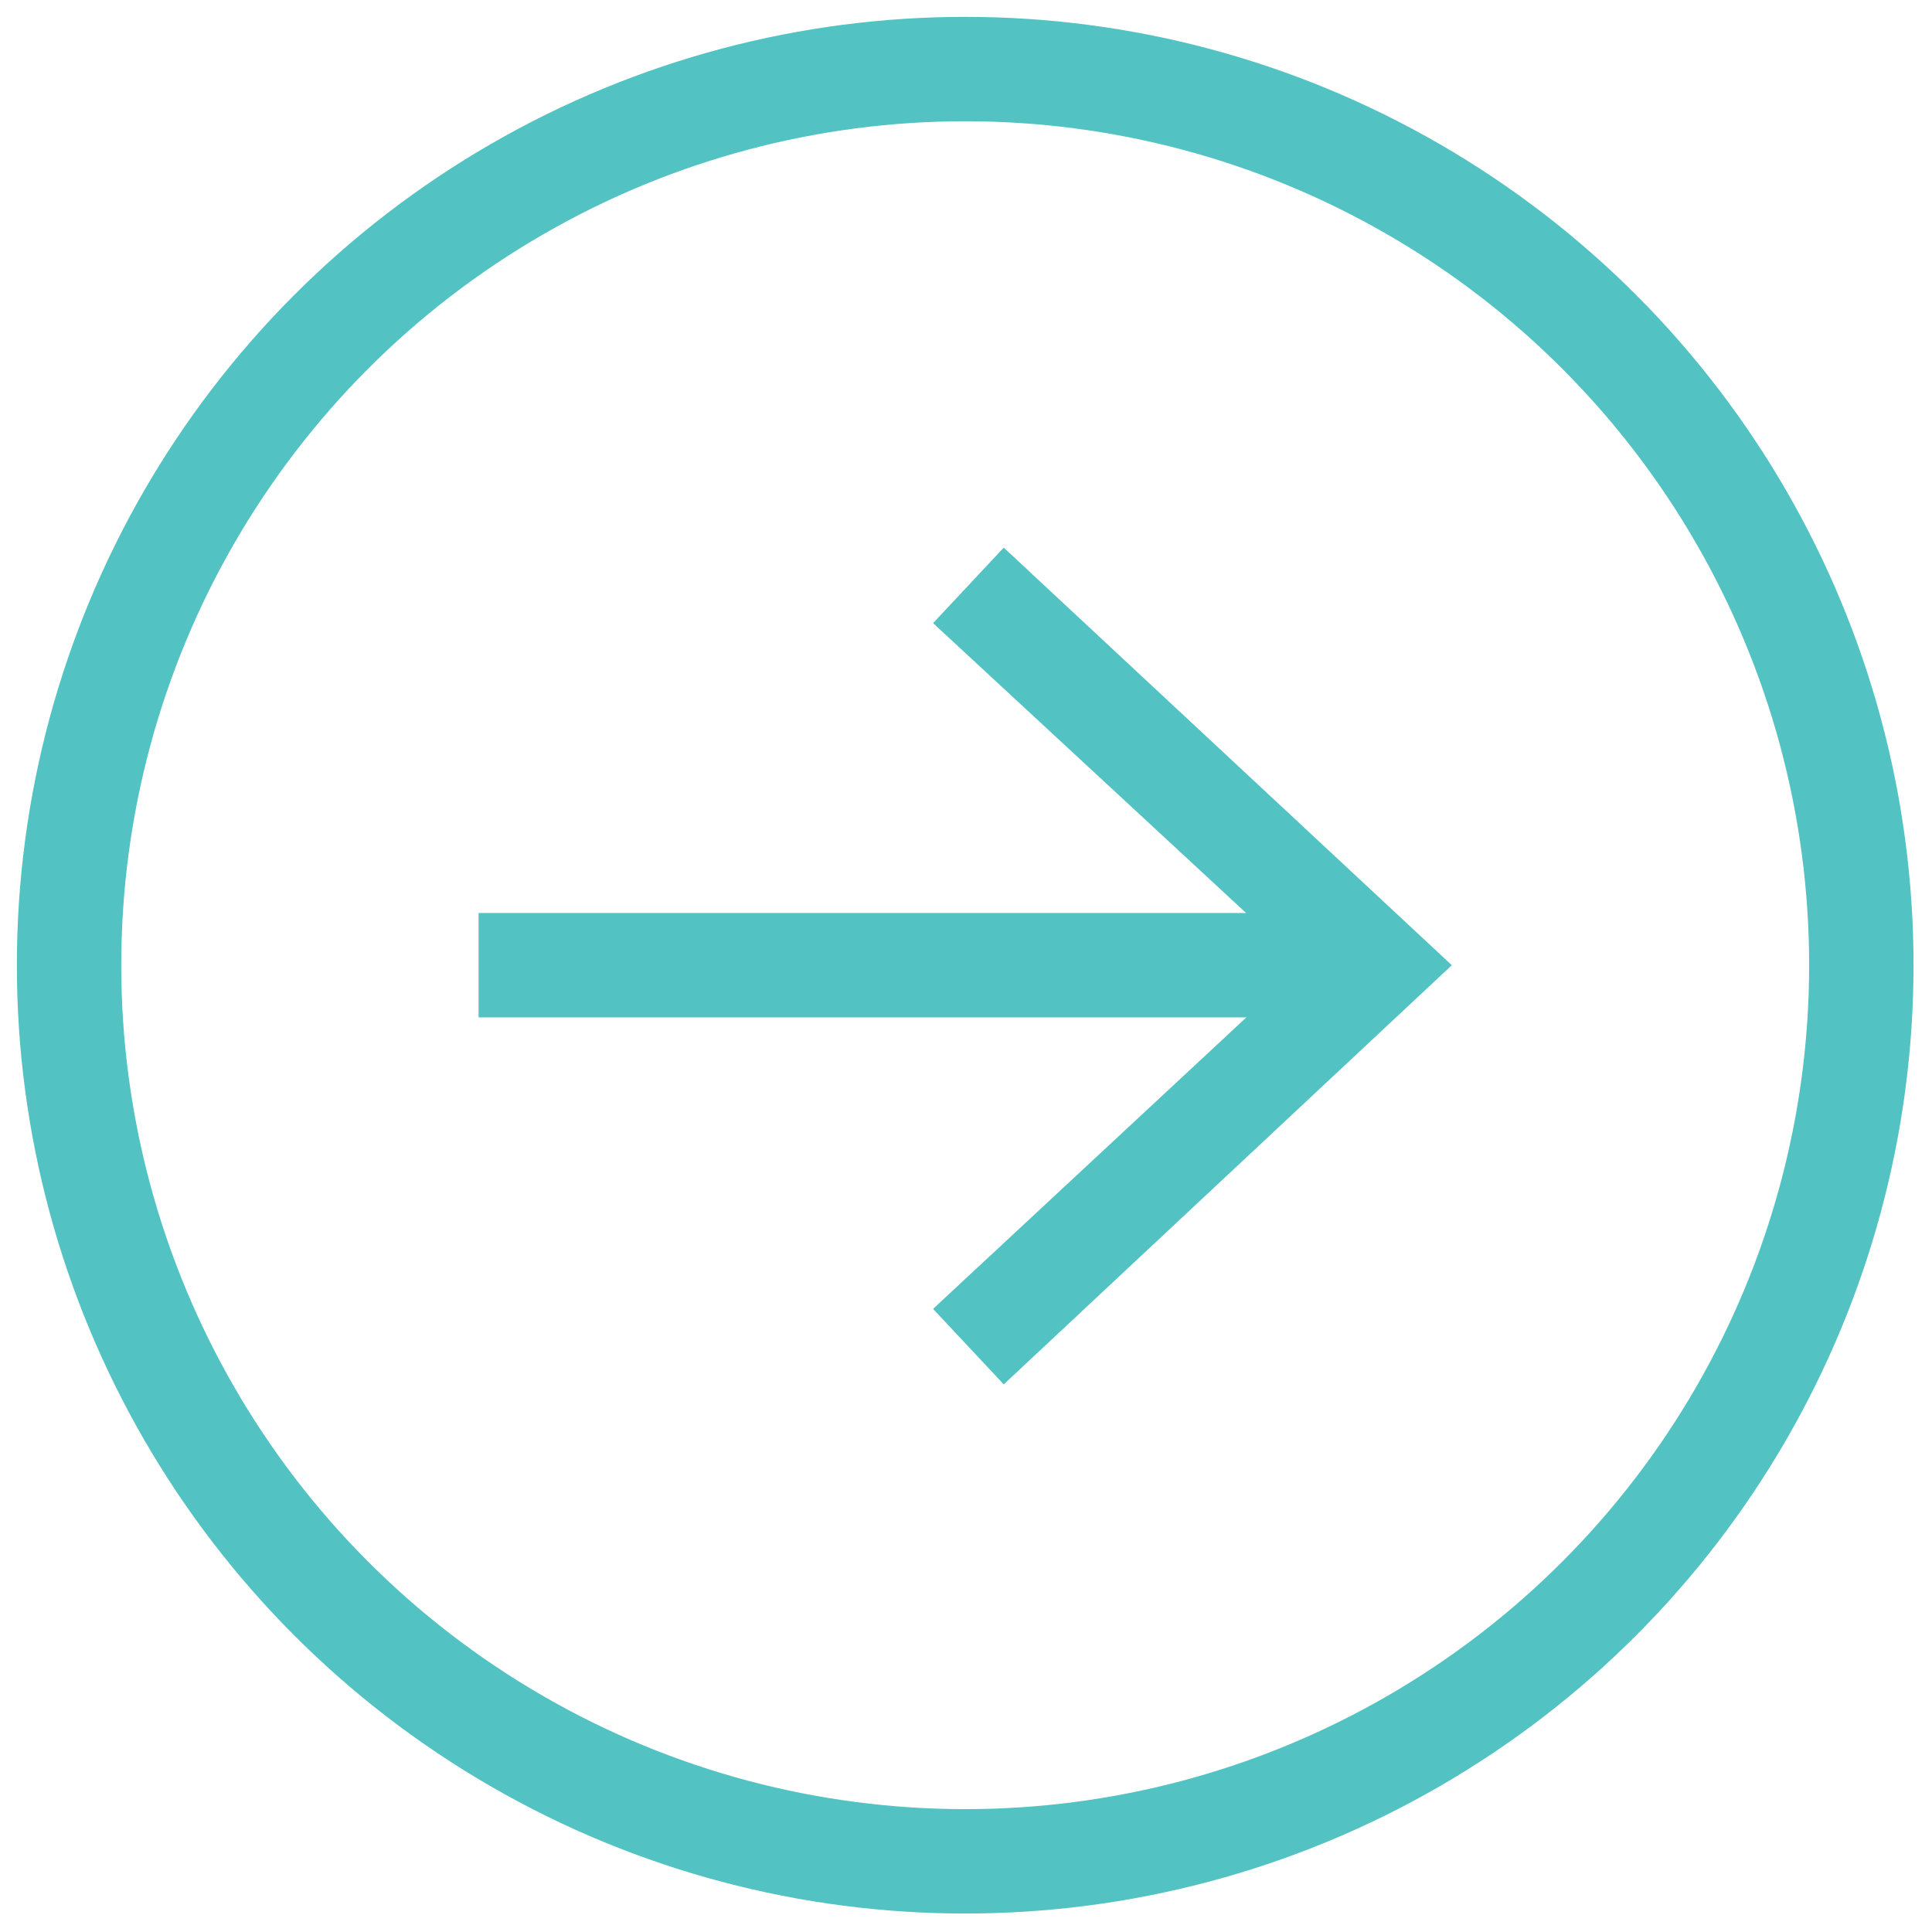 <?xml version="1.0" encoding="UTF-8"?>
<svg id="a" data-name="Layer 1" xmlns="http://www.w3.org/2000/svg" viewBox="0 0 12.03 12.03">
  <defs>
    <style>
      .b {
        fill: #52c3c2;
      }

      .c {
        fill: none;
        stroke: #52c3c2;
        stroke-miterlimit: 10;
        stroke-width: .65px;
      }
    </style>
  </defs>
  <line class="c" x1="2.98" y1="6.01" x2="8.35" y2="6.01"/>
  <polygon class="b" points="6.25 8.62 5.81 8.15 8.11 6.01 5.81 3.88 6.25 3.41 9.04 6.01 6.25 8.62"/>
  <circle class="c" cx="6.01" cy="6.01" r="5.58"/>
</svg>